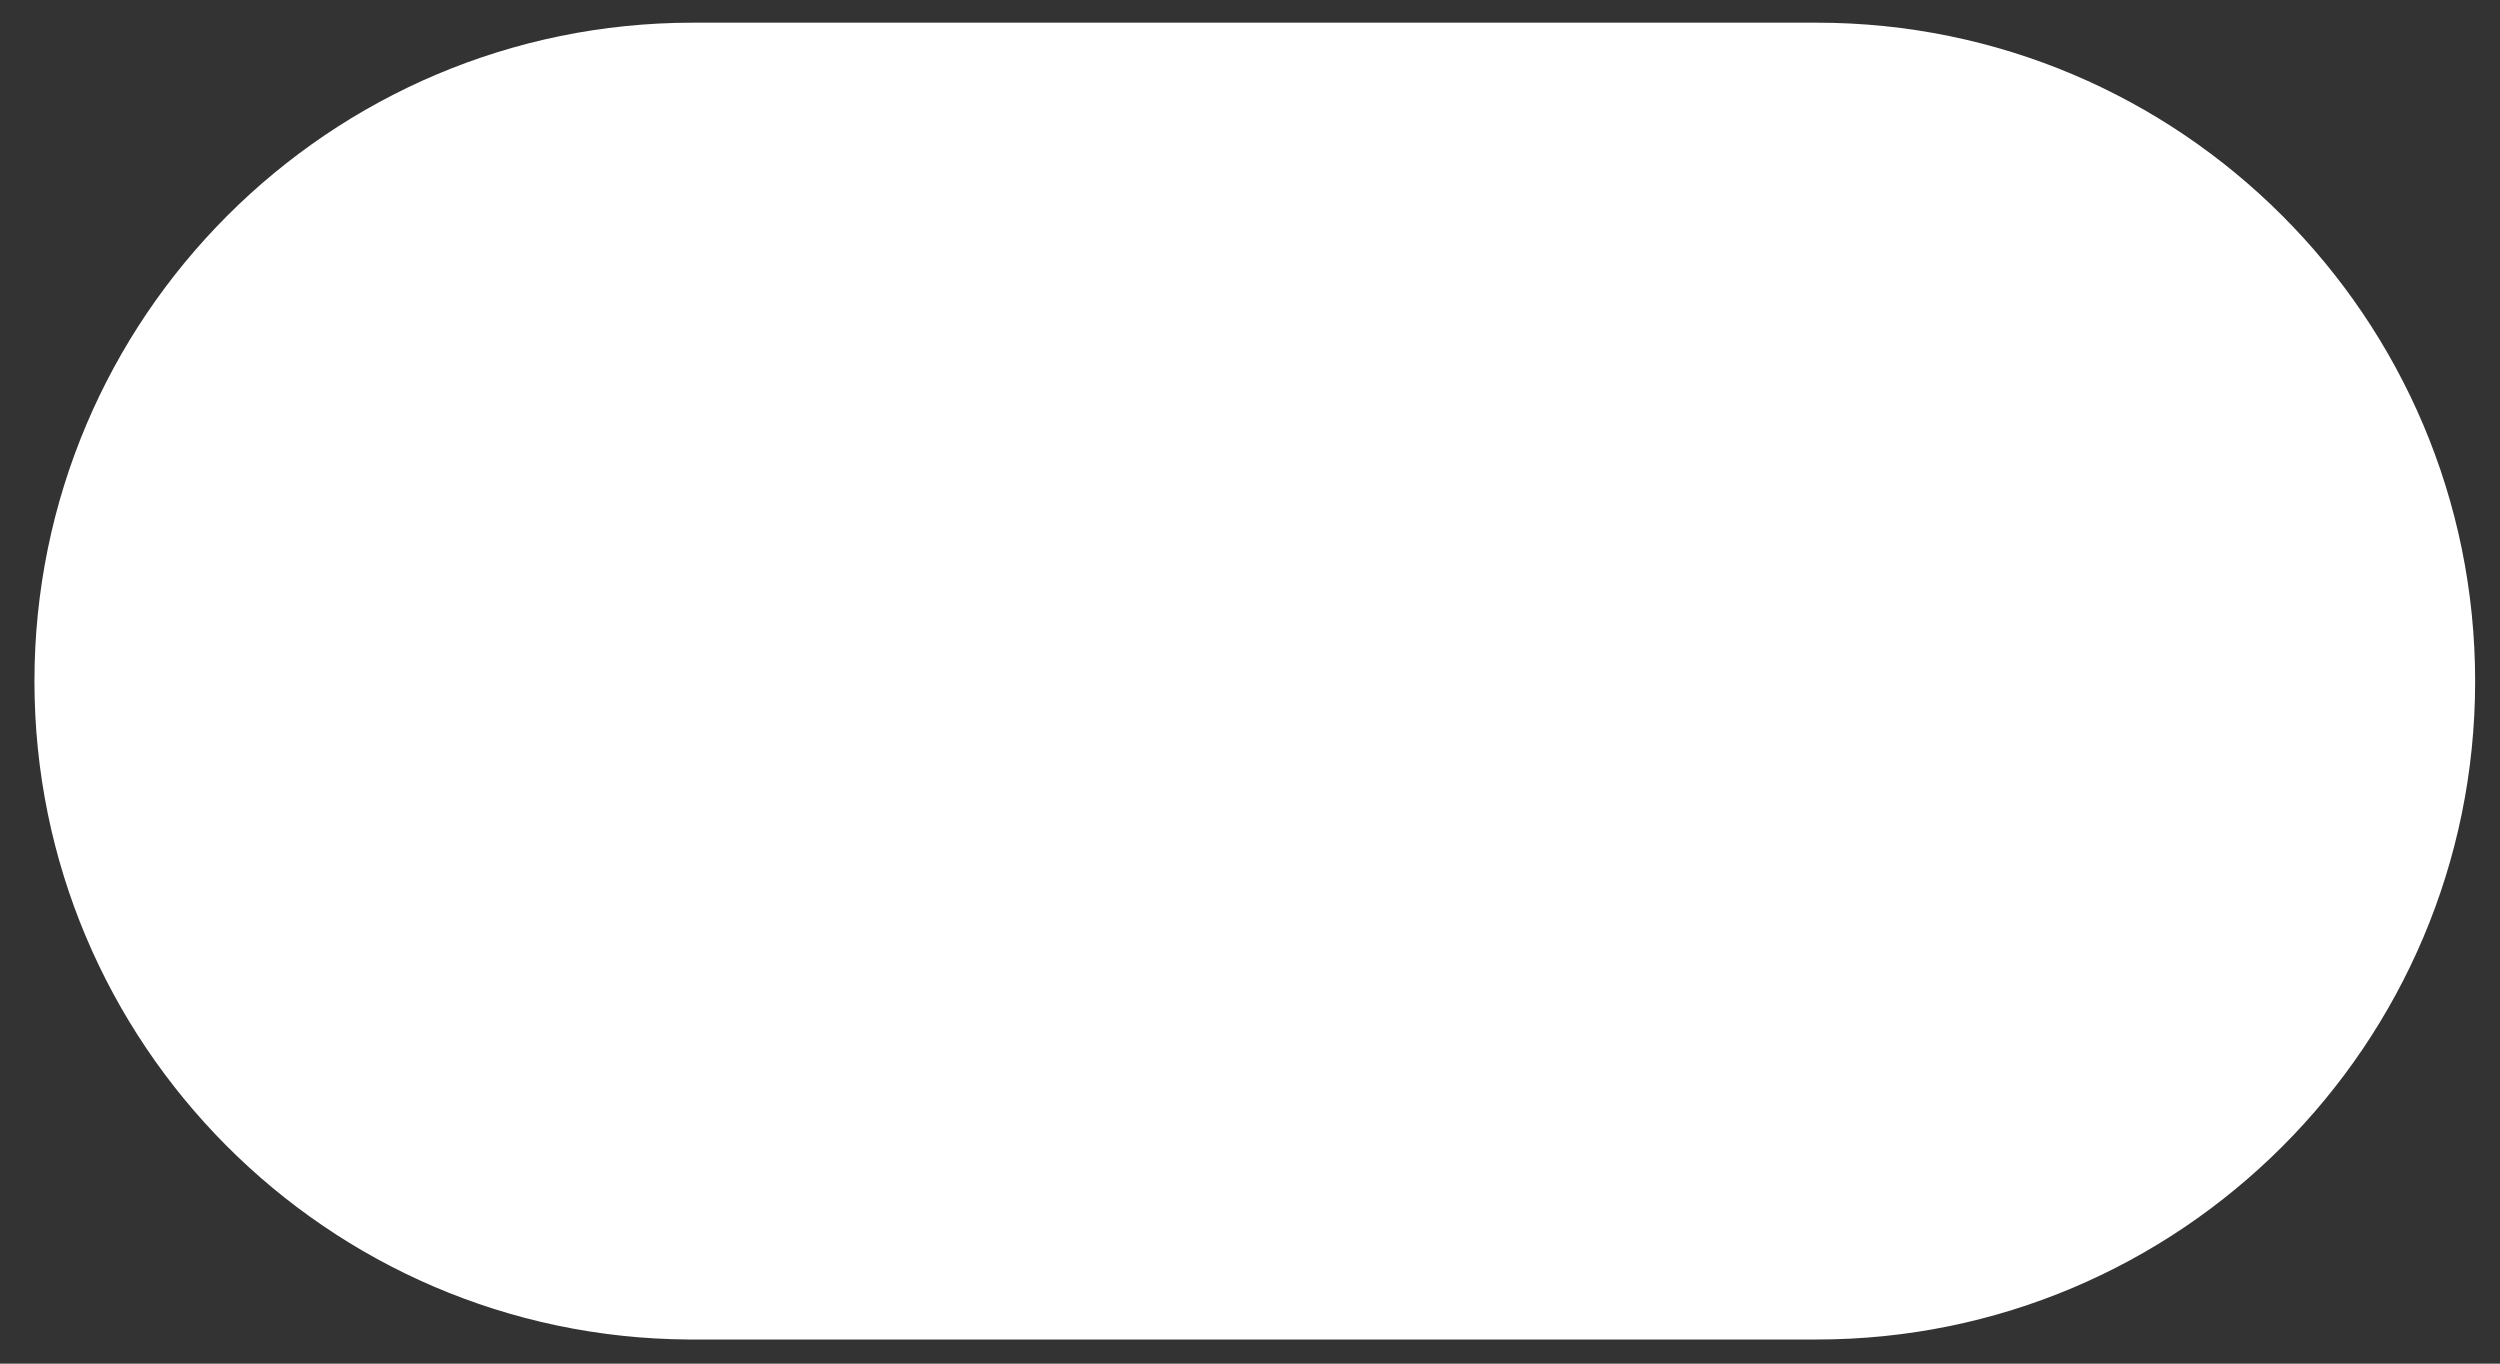 <?xml version="1.0" encoding="UTF-8" standalone="no"?>
<!DOCTYPE svg PUBLIC "-//W3C//DTD SVG 1.1//EN" "http://www.w3.org/Graphics/SVG/1.1/DTD/svg11.dtd">
<svg width="100%" height="100%" viewBox="0 0 55 30" version="1.1" xmlns="http://www.w3.org/2000/svg" xmlns:xlink="http://www.w3.org/1999/xlink" xml:space="preserve" xmlns:serif="http://www.serif.com/" style="fill-rule:evenodd;clip-rule:evenodd;stroke-linejoin:round;stroke-miterlimit:2;">
    <rect x="0" y="0" width="55" height="30" fill="#333333" stroke="none"/>
    <g transform="matrix(1,0,0,1,-228,-223)">
        <g transform="matrix(-1,-1.22465e-16,1.22465e-16,-1,289.705,262.469)">
            <g transform="matrix(1,0,0,1,0,-1831.53)">
                <path d="M21.735,1870.5C13.742,1870.5 7.252,1864.01 7.252,1856.01C7.252,1848.02 13.742,1841.53 21.735,1841.53L46.464,1841.53L46.558,1841.53C54.508,1841.58 60.947,1848.05 60.947,1856.01C60.947,1864.01 54.458,1870.5 46.464,1870.5C46.464,1870.5 21.735,1870.5 21.735,1870.5Z" style="fill:white;"/>
            </g>
        </g>
    </g>
</svg>

